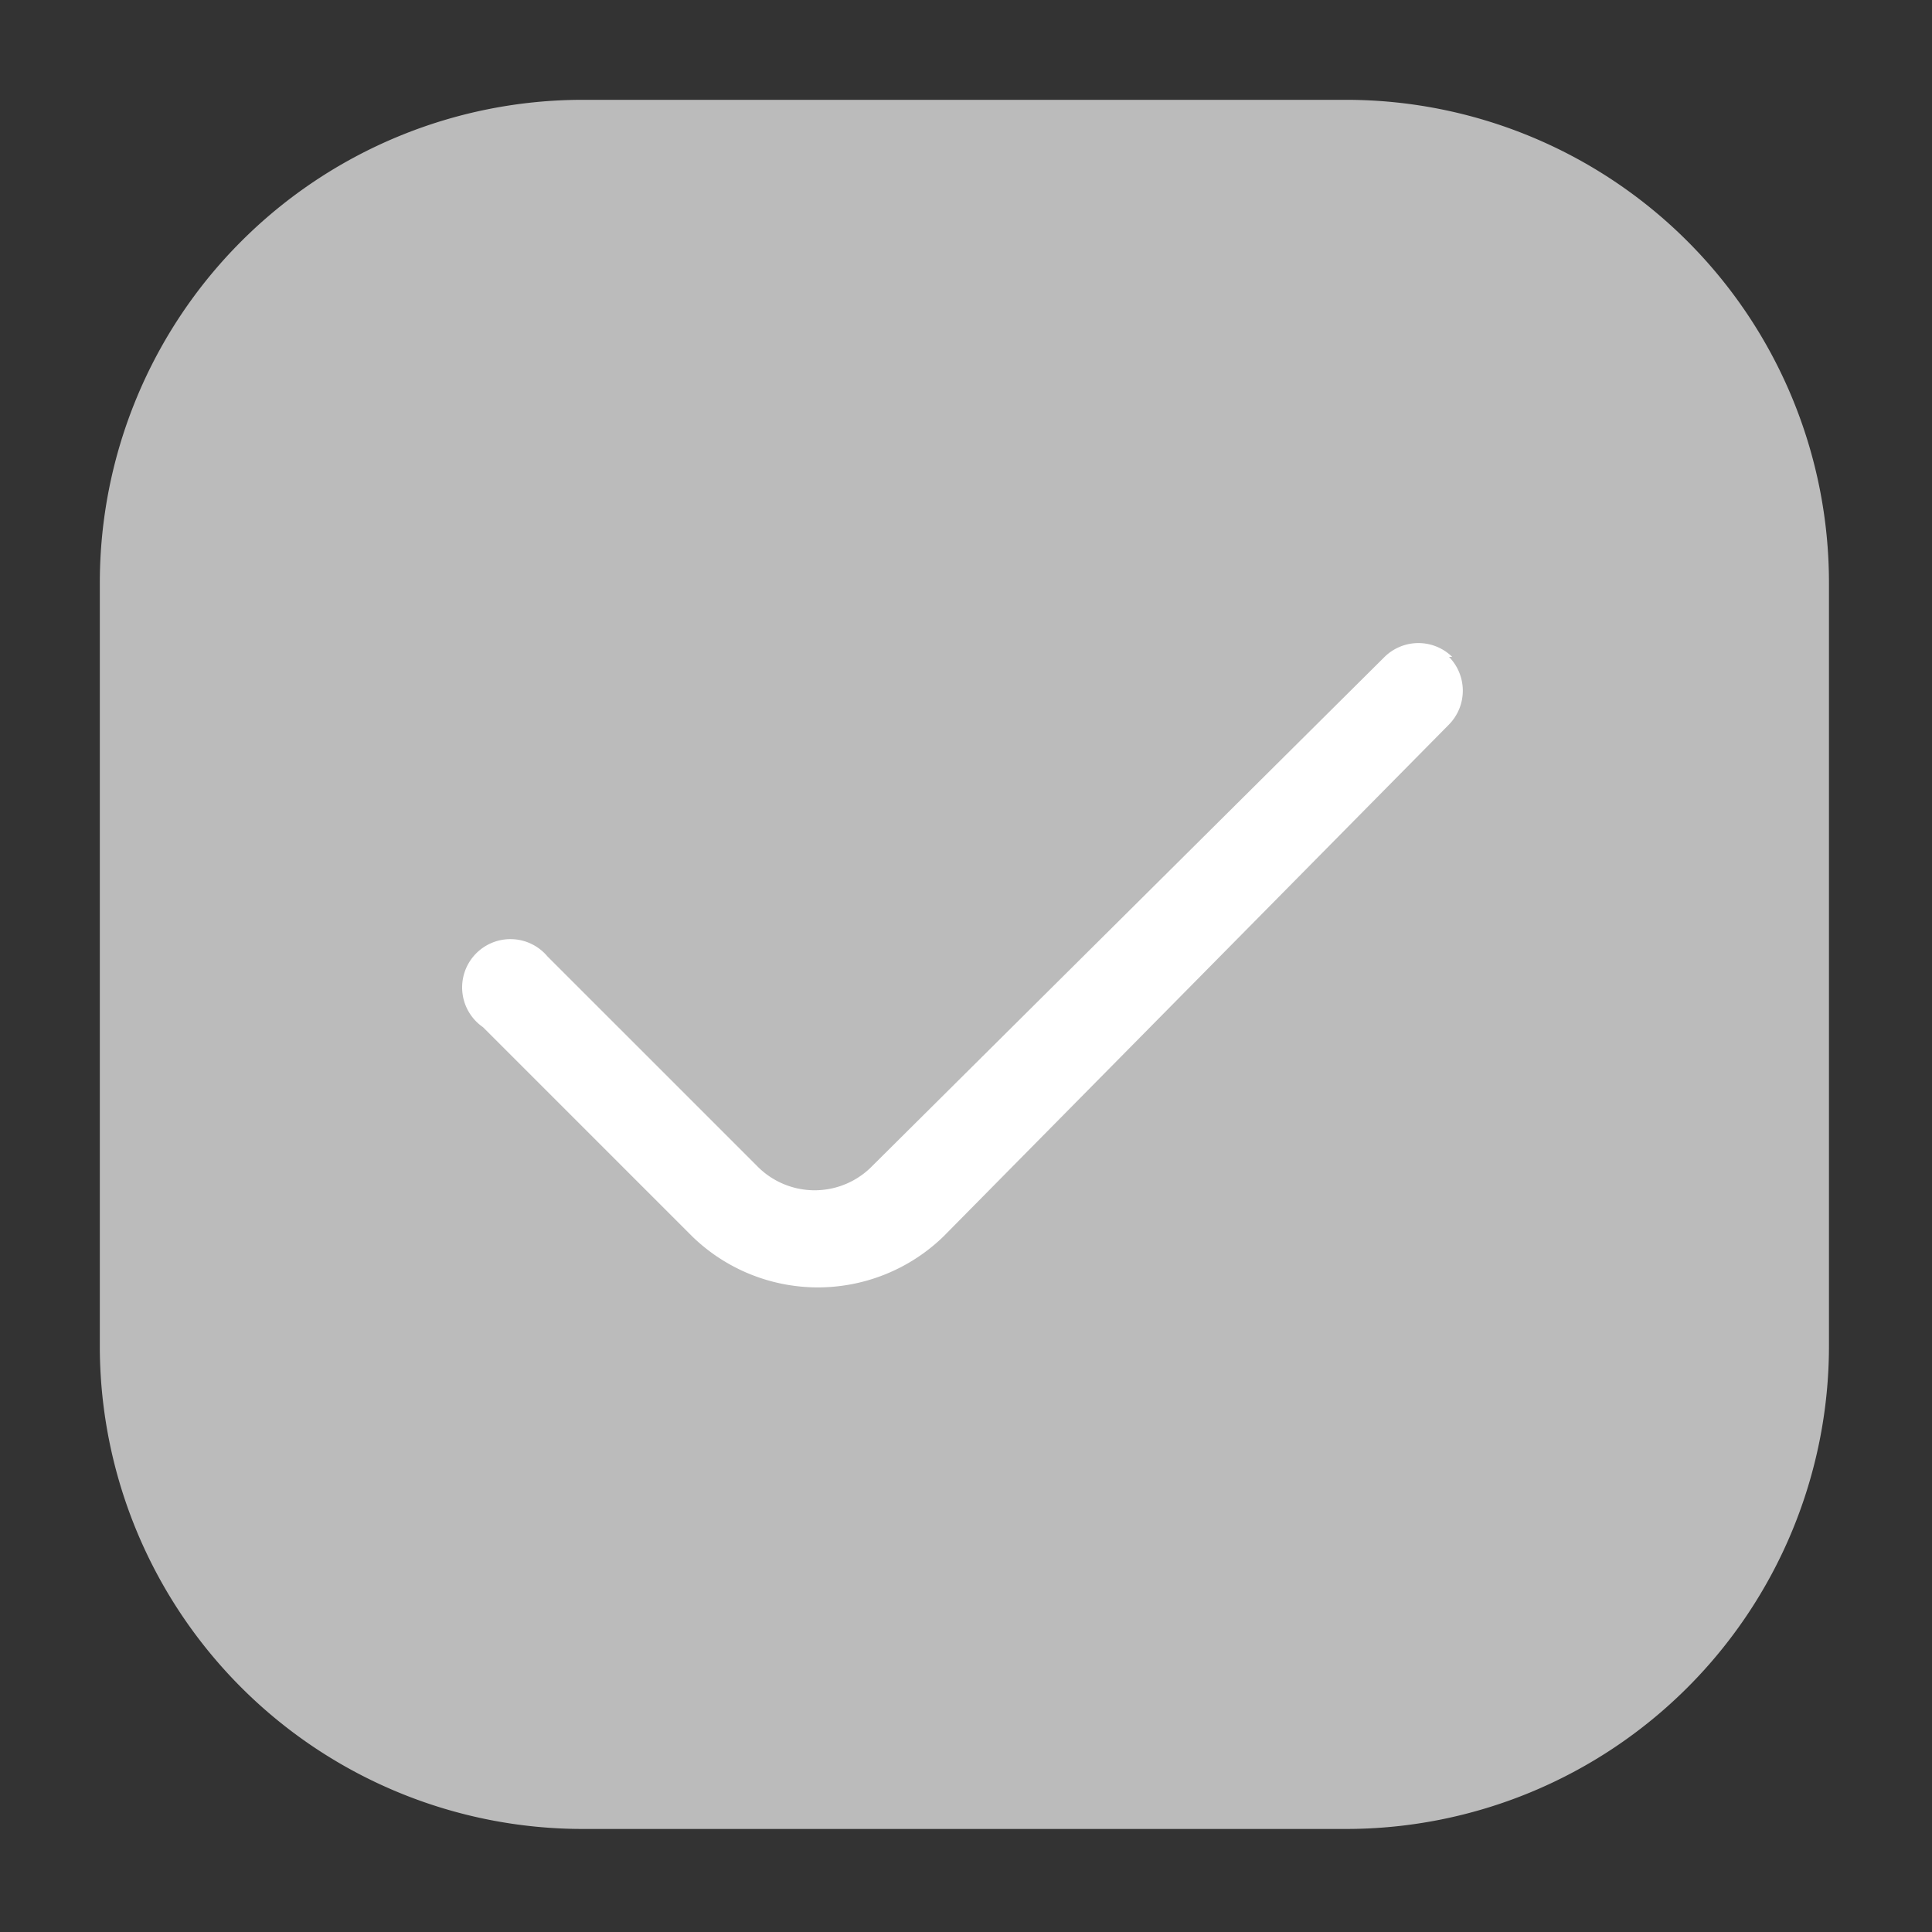 <svg fill="#BBB" width="20" height="20" viewBox="0 0 0.6 0.6" xmlns="http://www.w3.org/2000/svg"><rect x="0" y="0" width="0.6" height="0.6" fill="#333333" stroke="none"/><path d="M.031.181a.15.15 0 0 1 .15-.15h.237a.15.15 0 0 1 .15.15v.237a.15.15 0 0 1-.15.15H.181a.15.15 0 0 1-.15-.149V.182Z"/><path d="M.45.204a.015.015 0 0 1 0 .021L.293.384a.056.056 0 0 1-.078 0L.15.319A.015.015 0 1 1 .17.297l.065.065a.025.025 0 0 0 .036 0L.43.204a.015.015 0 0 1 .021 0Z" fill="#fff"/></svg>